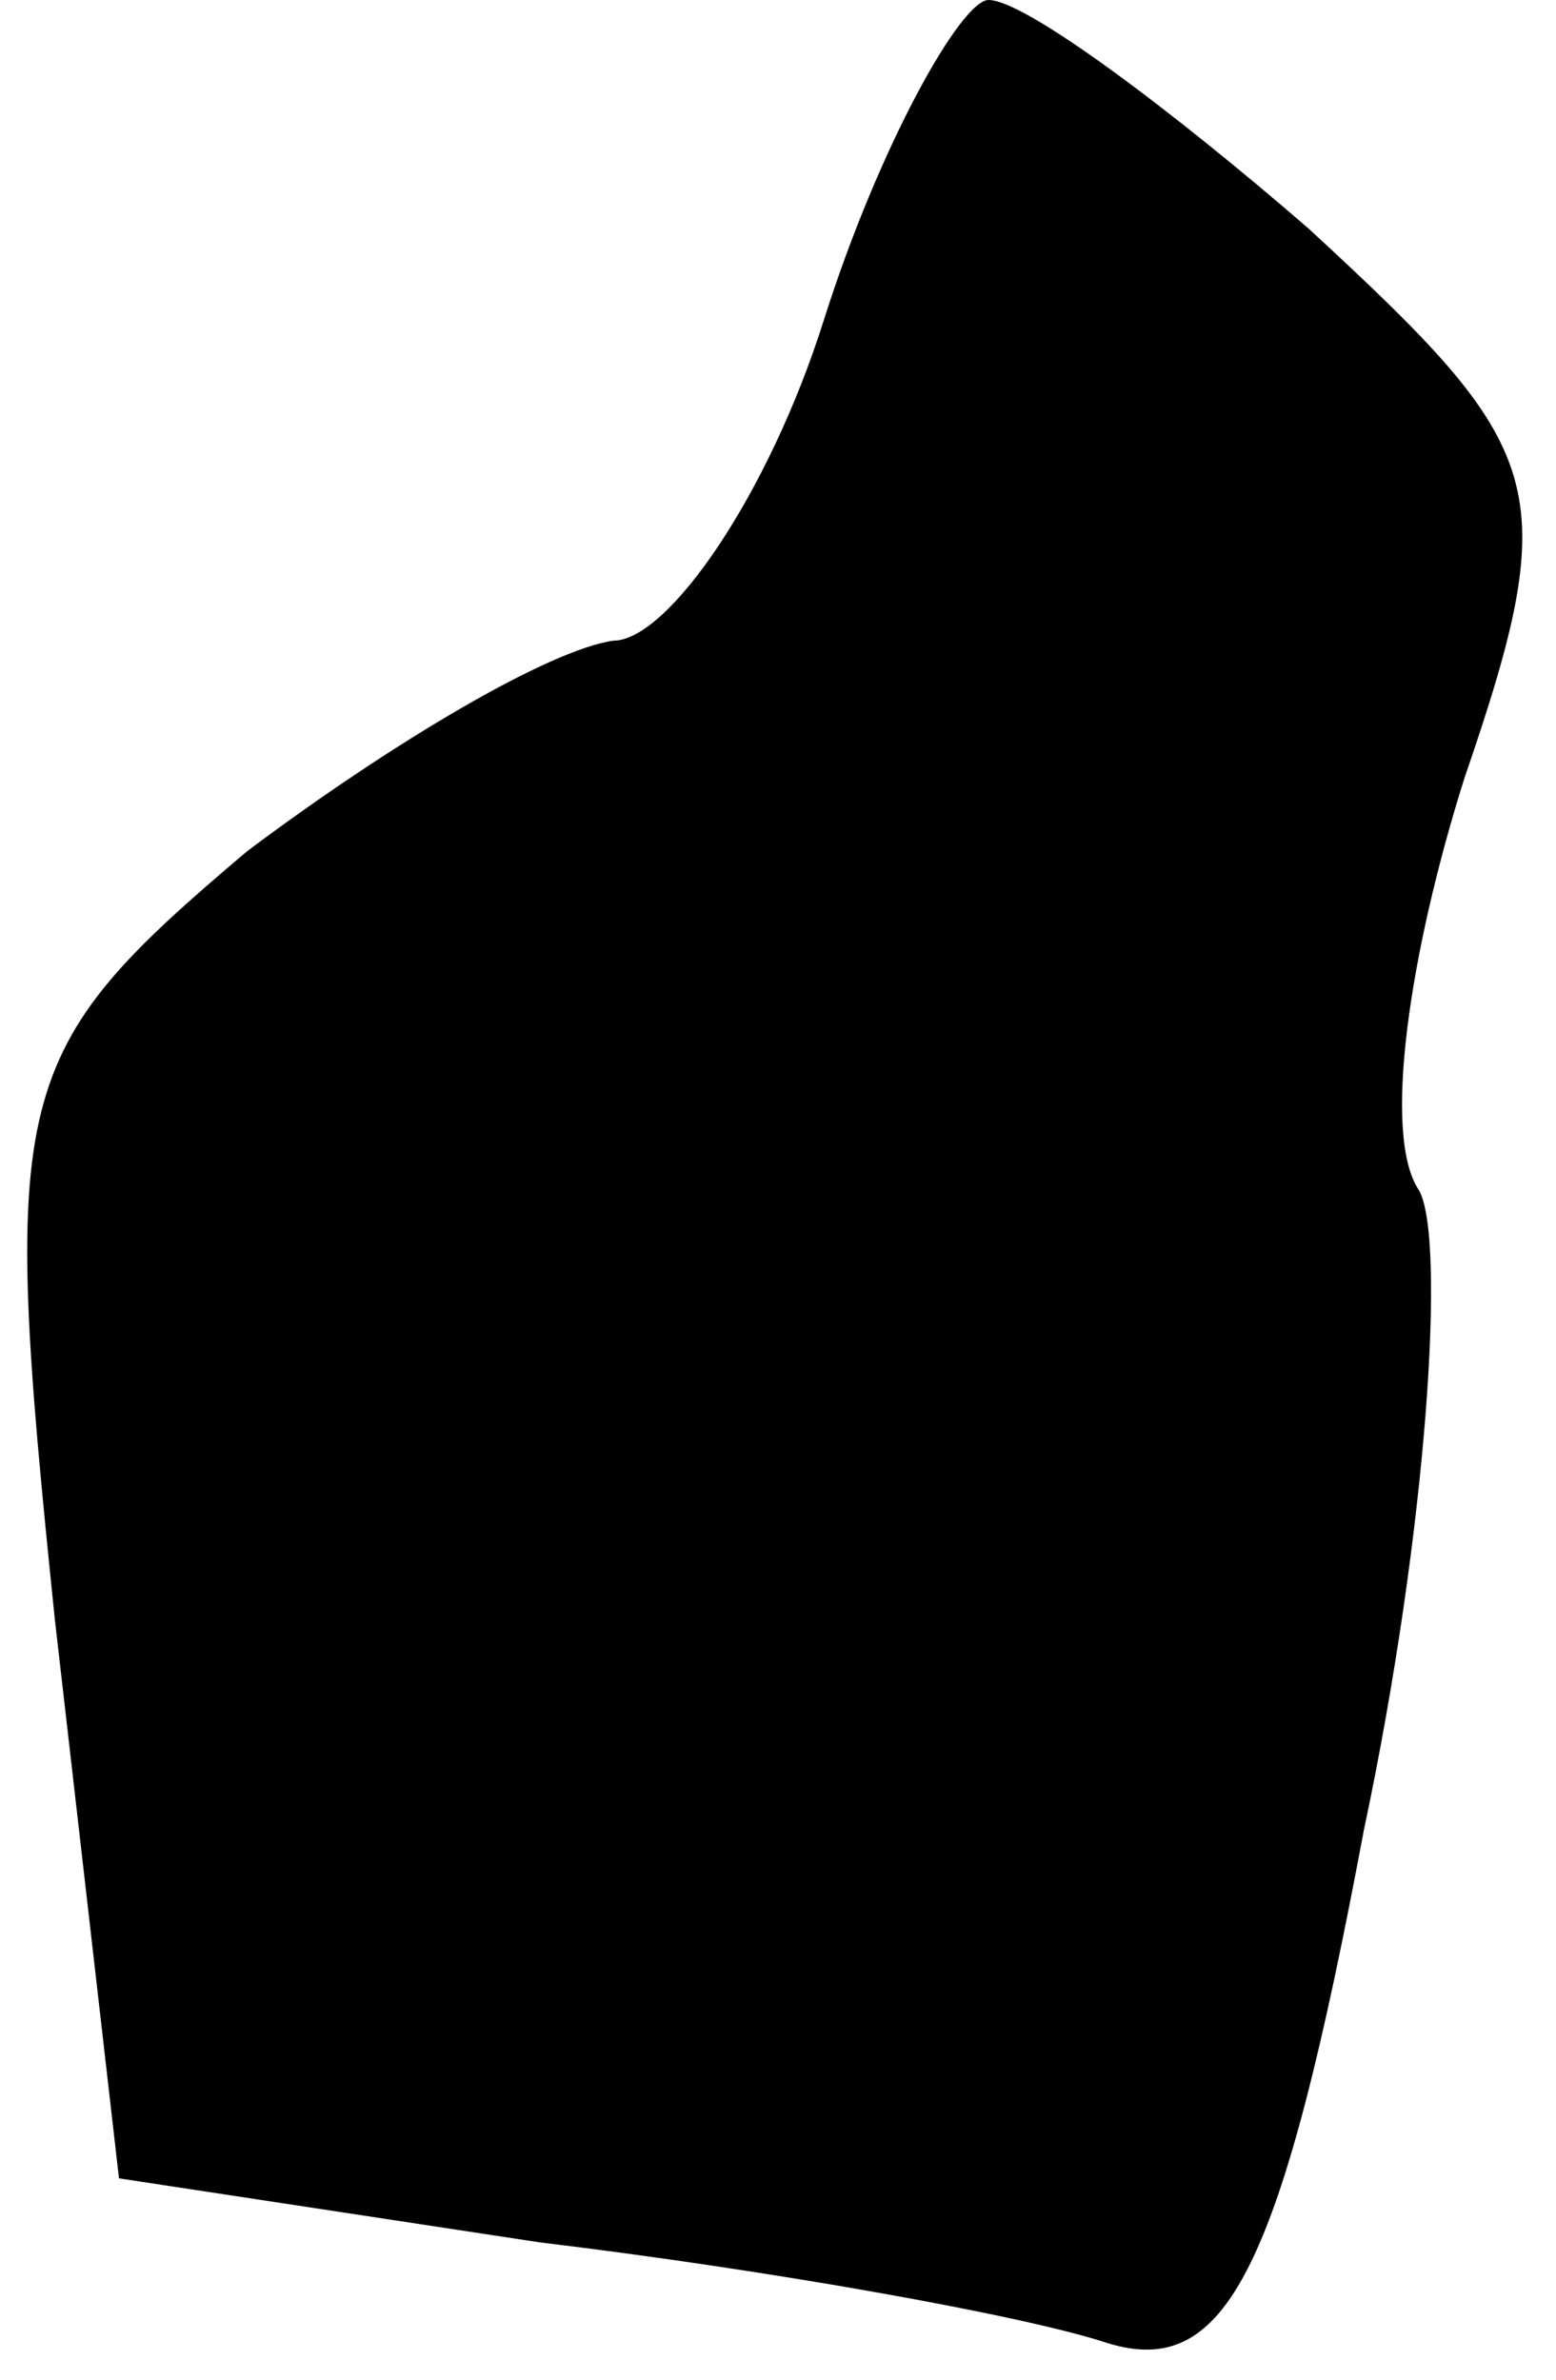 <?xml version="1.0" standalone="no"?>
<!DOCTYPE svg PUBLIC "-//W3C//DTD SVG 20010904//EN"
 "http://www.w3.org/TR/2001/REC-SVG-20010904/DTD/svg10.dtd">
<svg version="1.0" xmlns="http://www.w3.org/2000/svg"
 width="17pt" height="26pt" viewBox="0 0 17 26"
 preserveAspectRatio="xMidYMid meet">
<g transform="translate(0,26) scale(0.1,-0.1)"
fill="#000000" stroke="none">
<path fill="#000000" stroke="none" d="M90 225 c-6 -19 -17 -35 -23 -35 -7 -1
-24 -11 -40 -23 -26 -22 -27 -26 -21 -84 l7 -61 46 -7 c25 -3 53 -8 62 -11 13
-4 19 8 28 56 7 33 9 65 6 70 -4 6 -1 26 5 45 11 32 9 36 -17 60 -15 13 -31
25 -35 25 -3 0 -12 -16 -18 -35z"/>
</g>
</svg>
